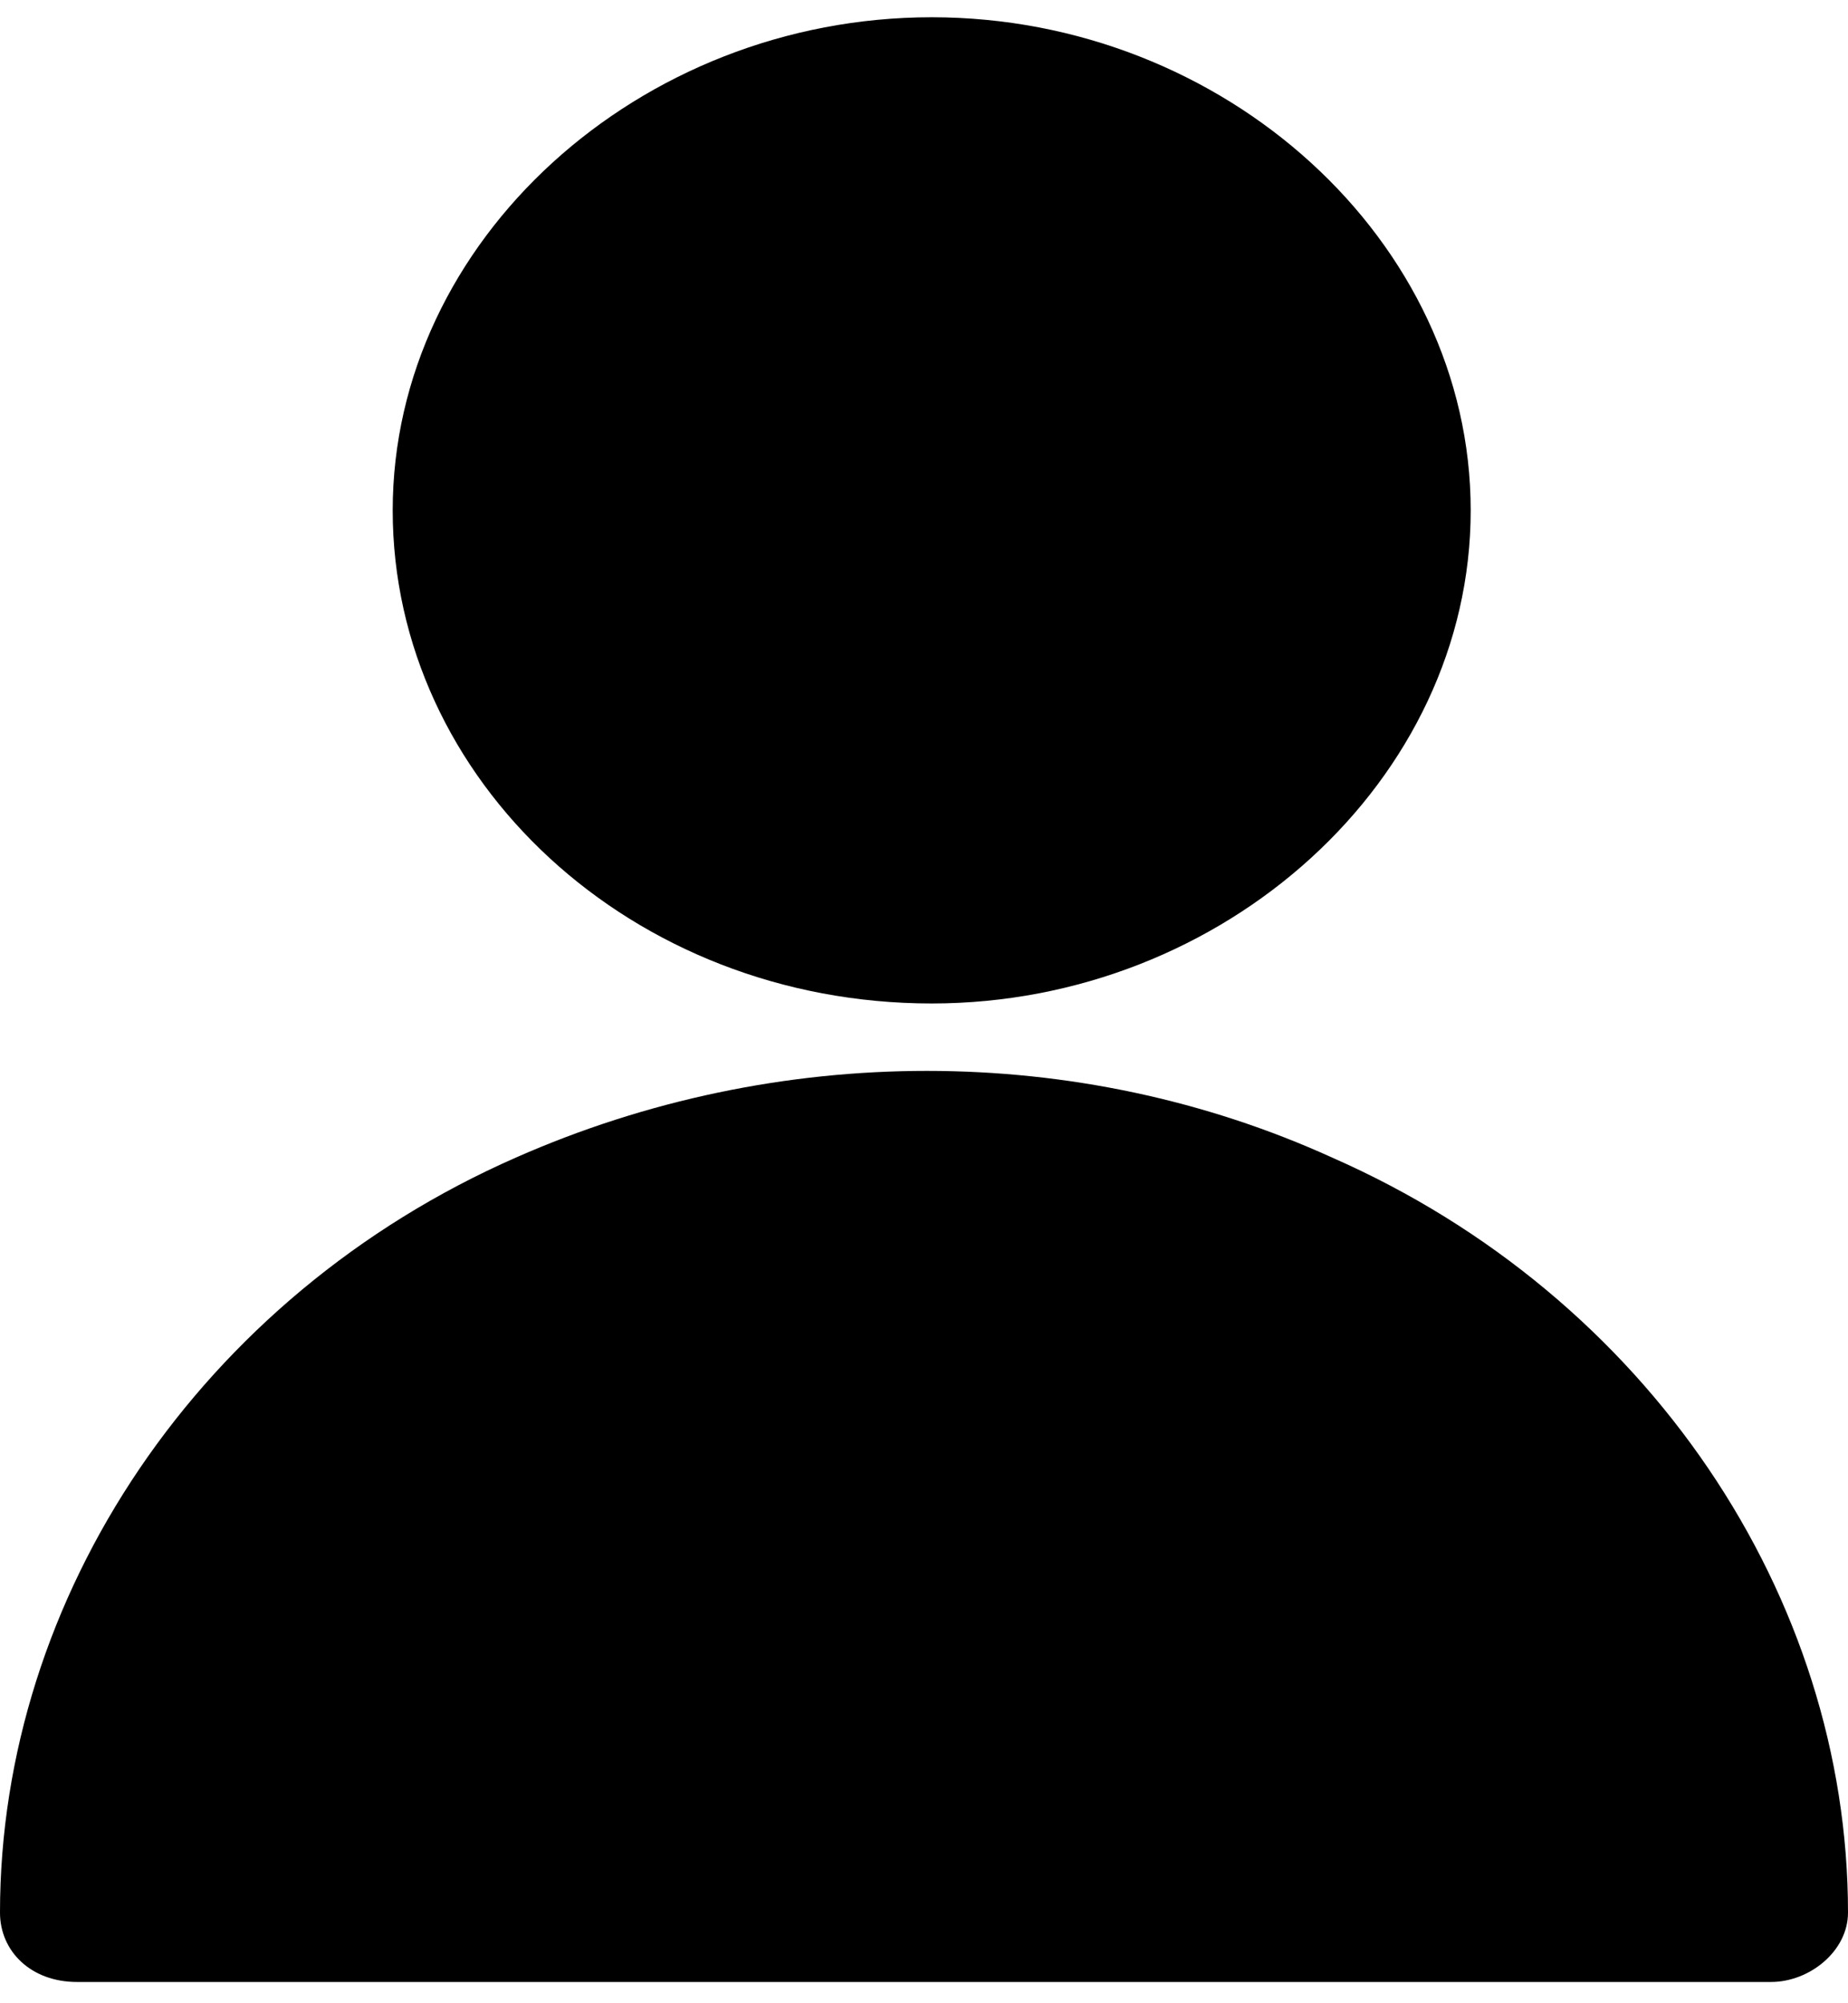 <?xml version="1.0" encoding="utf-8"?>
<!-- Generator: Adobe Illustrator 22.0.1, SVG Export Plug-In . SVG Version: 6.00 Build 0)  -->
<!DOCTYPE svg PUBLIC "-//W3C//DTD SVG 1.1//EN" "http://www.w3.org/Graphics/SVG/1.1/DTD/svg11.dtd">
<svg version="1.1" id="Слой_1" xmlns="http://www.w3.org/2000/svg" xmlns:xlink="http://www.w3.org/1999/xlink" x="0px" y="0px"
	 viewBox="0 0 24 26" style="enable-background:new 0 0 24 26;" xml:space="preserve">
<title>Group</title>
<desc>Created with Sketch.</desc>
<g id="Account-9" transform="translate(-865, -301)">
	<g id="Group-Copy-2" transform="translate(416, 264)">
		<g id="cloud-computing" transform="translate(449, 37)">
			<g id="Group" transform="translate(0, 0.224)">
				<g id="Shape">
					<g>
						<path id="path-2" d="M17.3,14.8c-3.3-1.5-7.2-1.5-10.6,0c-4.1,1.8-6.7,5.7-6.7,9.8c0,0.5,0.4,0.9,1,0.9H23c0.5,0,1-0.4,1-0.9
							C24,20.5,21.4,16.6,17.3,14.8z"/>
					</g>
				</g>
				<g id="Shape_1_">
					<g>
						<path id="path-3" d="M12.1,12.8c3.8,0,7-2.9,7-6.4S15.9,0,12.1,0s-7,2.9-7,6.4C5.1,9.9,8.2,12.8,12.1,12.8z"/>
					</g>
				</g>
			</g>
		</g>
	</g>
</g>
</svg>
